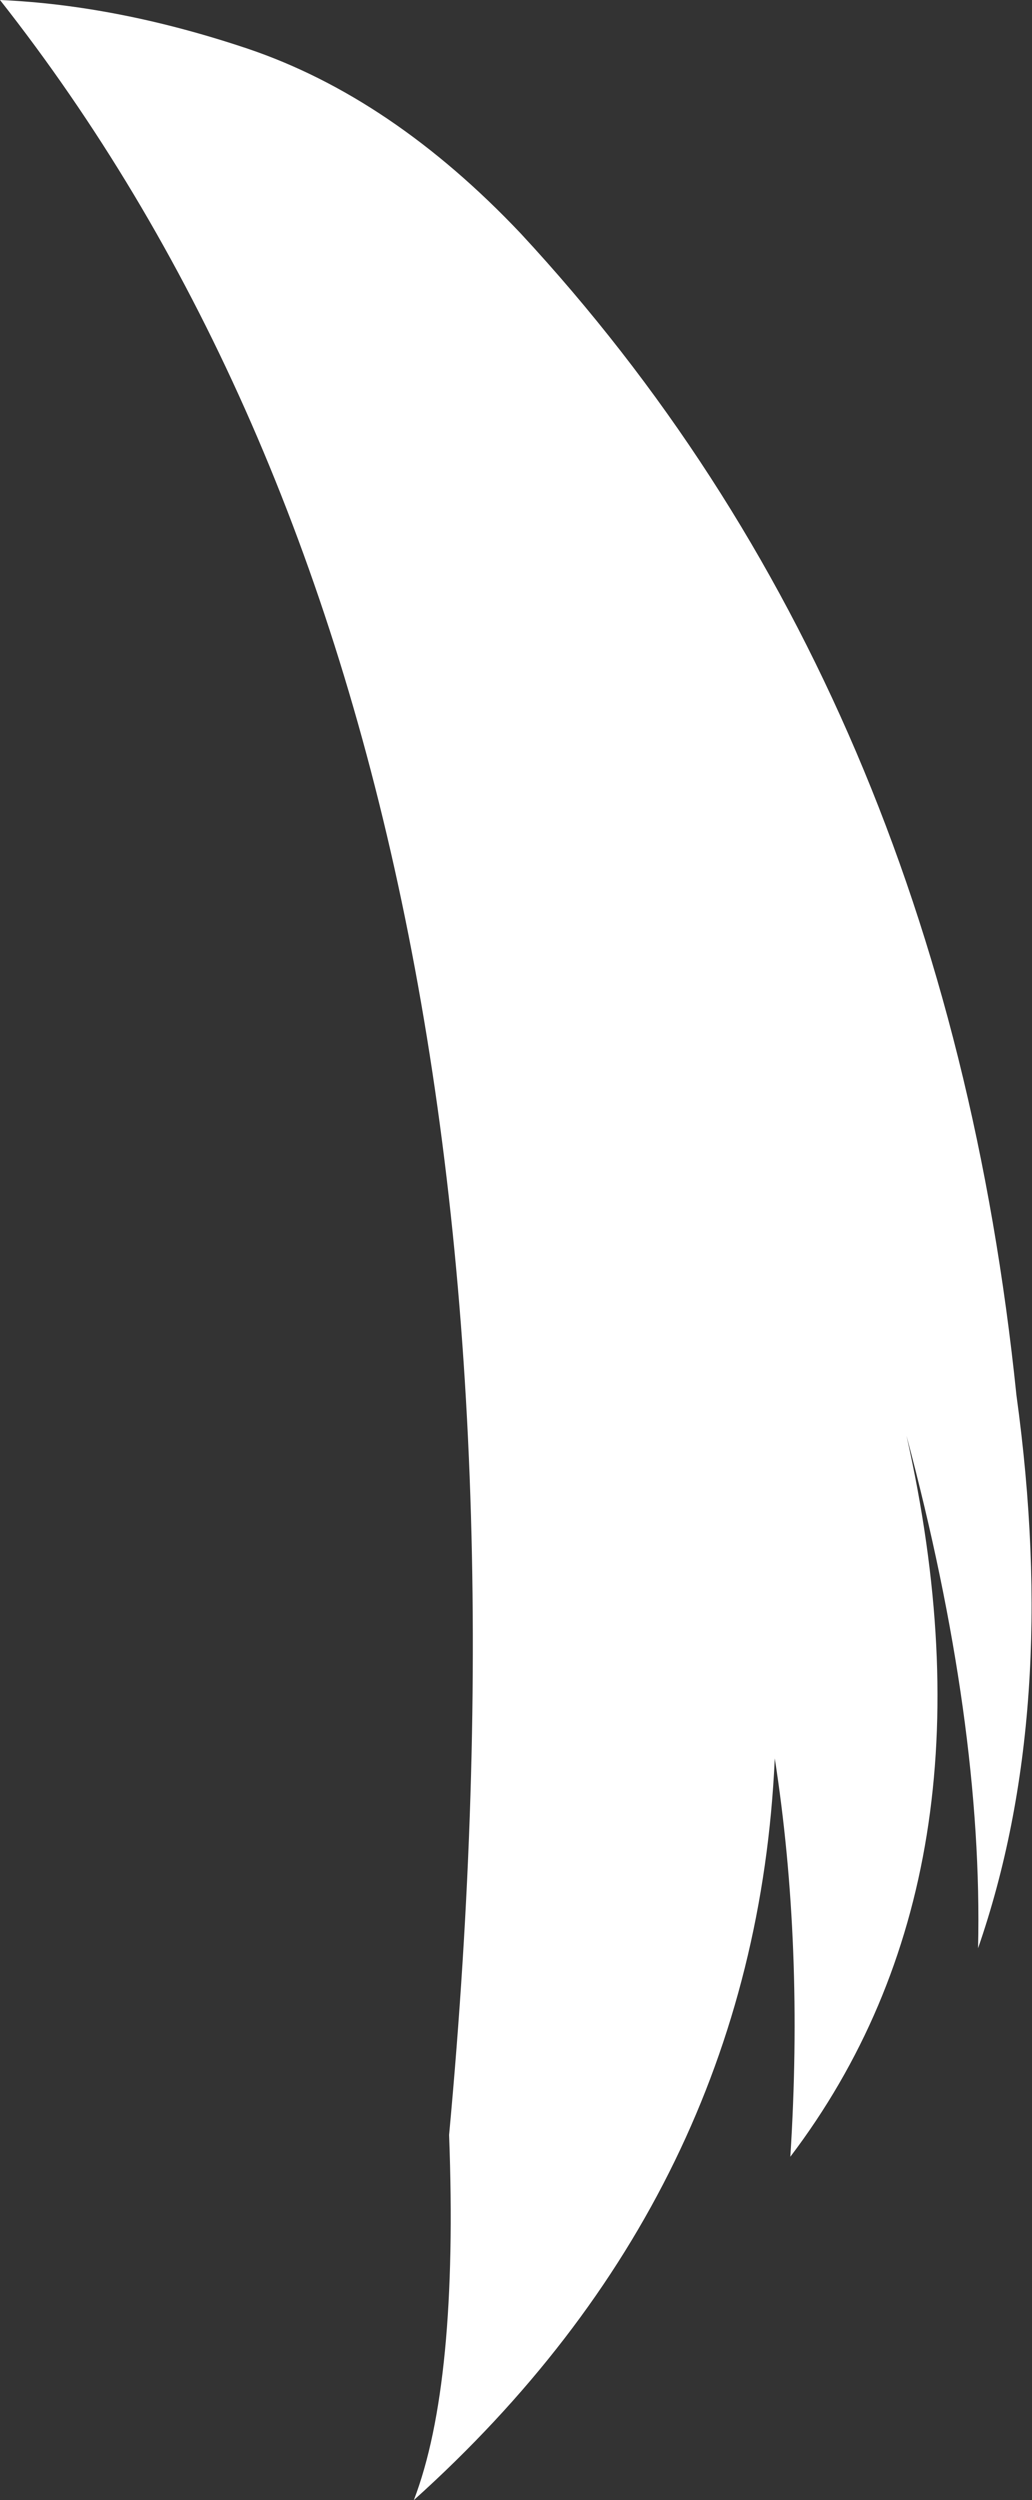 <?xml version="1.0" encoding="UTF-8" standalone="no"?>
<svg xmlns:xlink="http://www.w3.org/1999/xlink" height="120.5px" width="49.75px" xmlns="http://www.w3.org/2000/svg">
  <rect width="100%" height="100%" fill="#333333" stroke="none"/>
  <g transform="matrix(1.0, 0.0, 0.0, 1.0, 11.75, 65.3)">
    <path d="M13.35 -54.05 Q33.75 -32.05 37.25 1.95 39.35 17.2 35.4 28.6 35.65 17.75 31.95 3.9 36.7 25.0 26.35 38.65 27.0 28.45 25.6 19.45 24.65 40.4 8.2 55.2 10.35 49.6 9.9 37.6 16.15 -29.85 -11.75 -65.3 -6.05 -65.05 0.2 -62.95 7.15 -60.6 13.35 -54.05" fill="#ffffff" fill-rule="evenodd" stroke="none"/>
  </g>
</svg>
